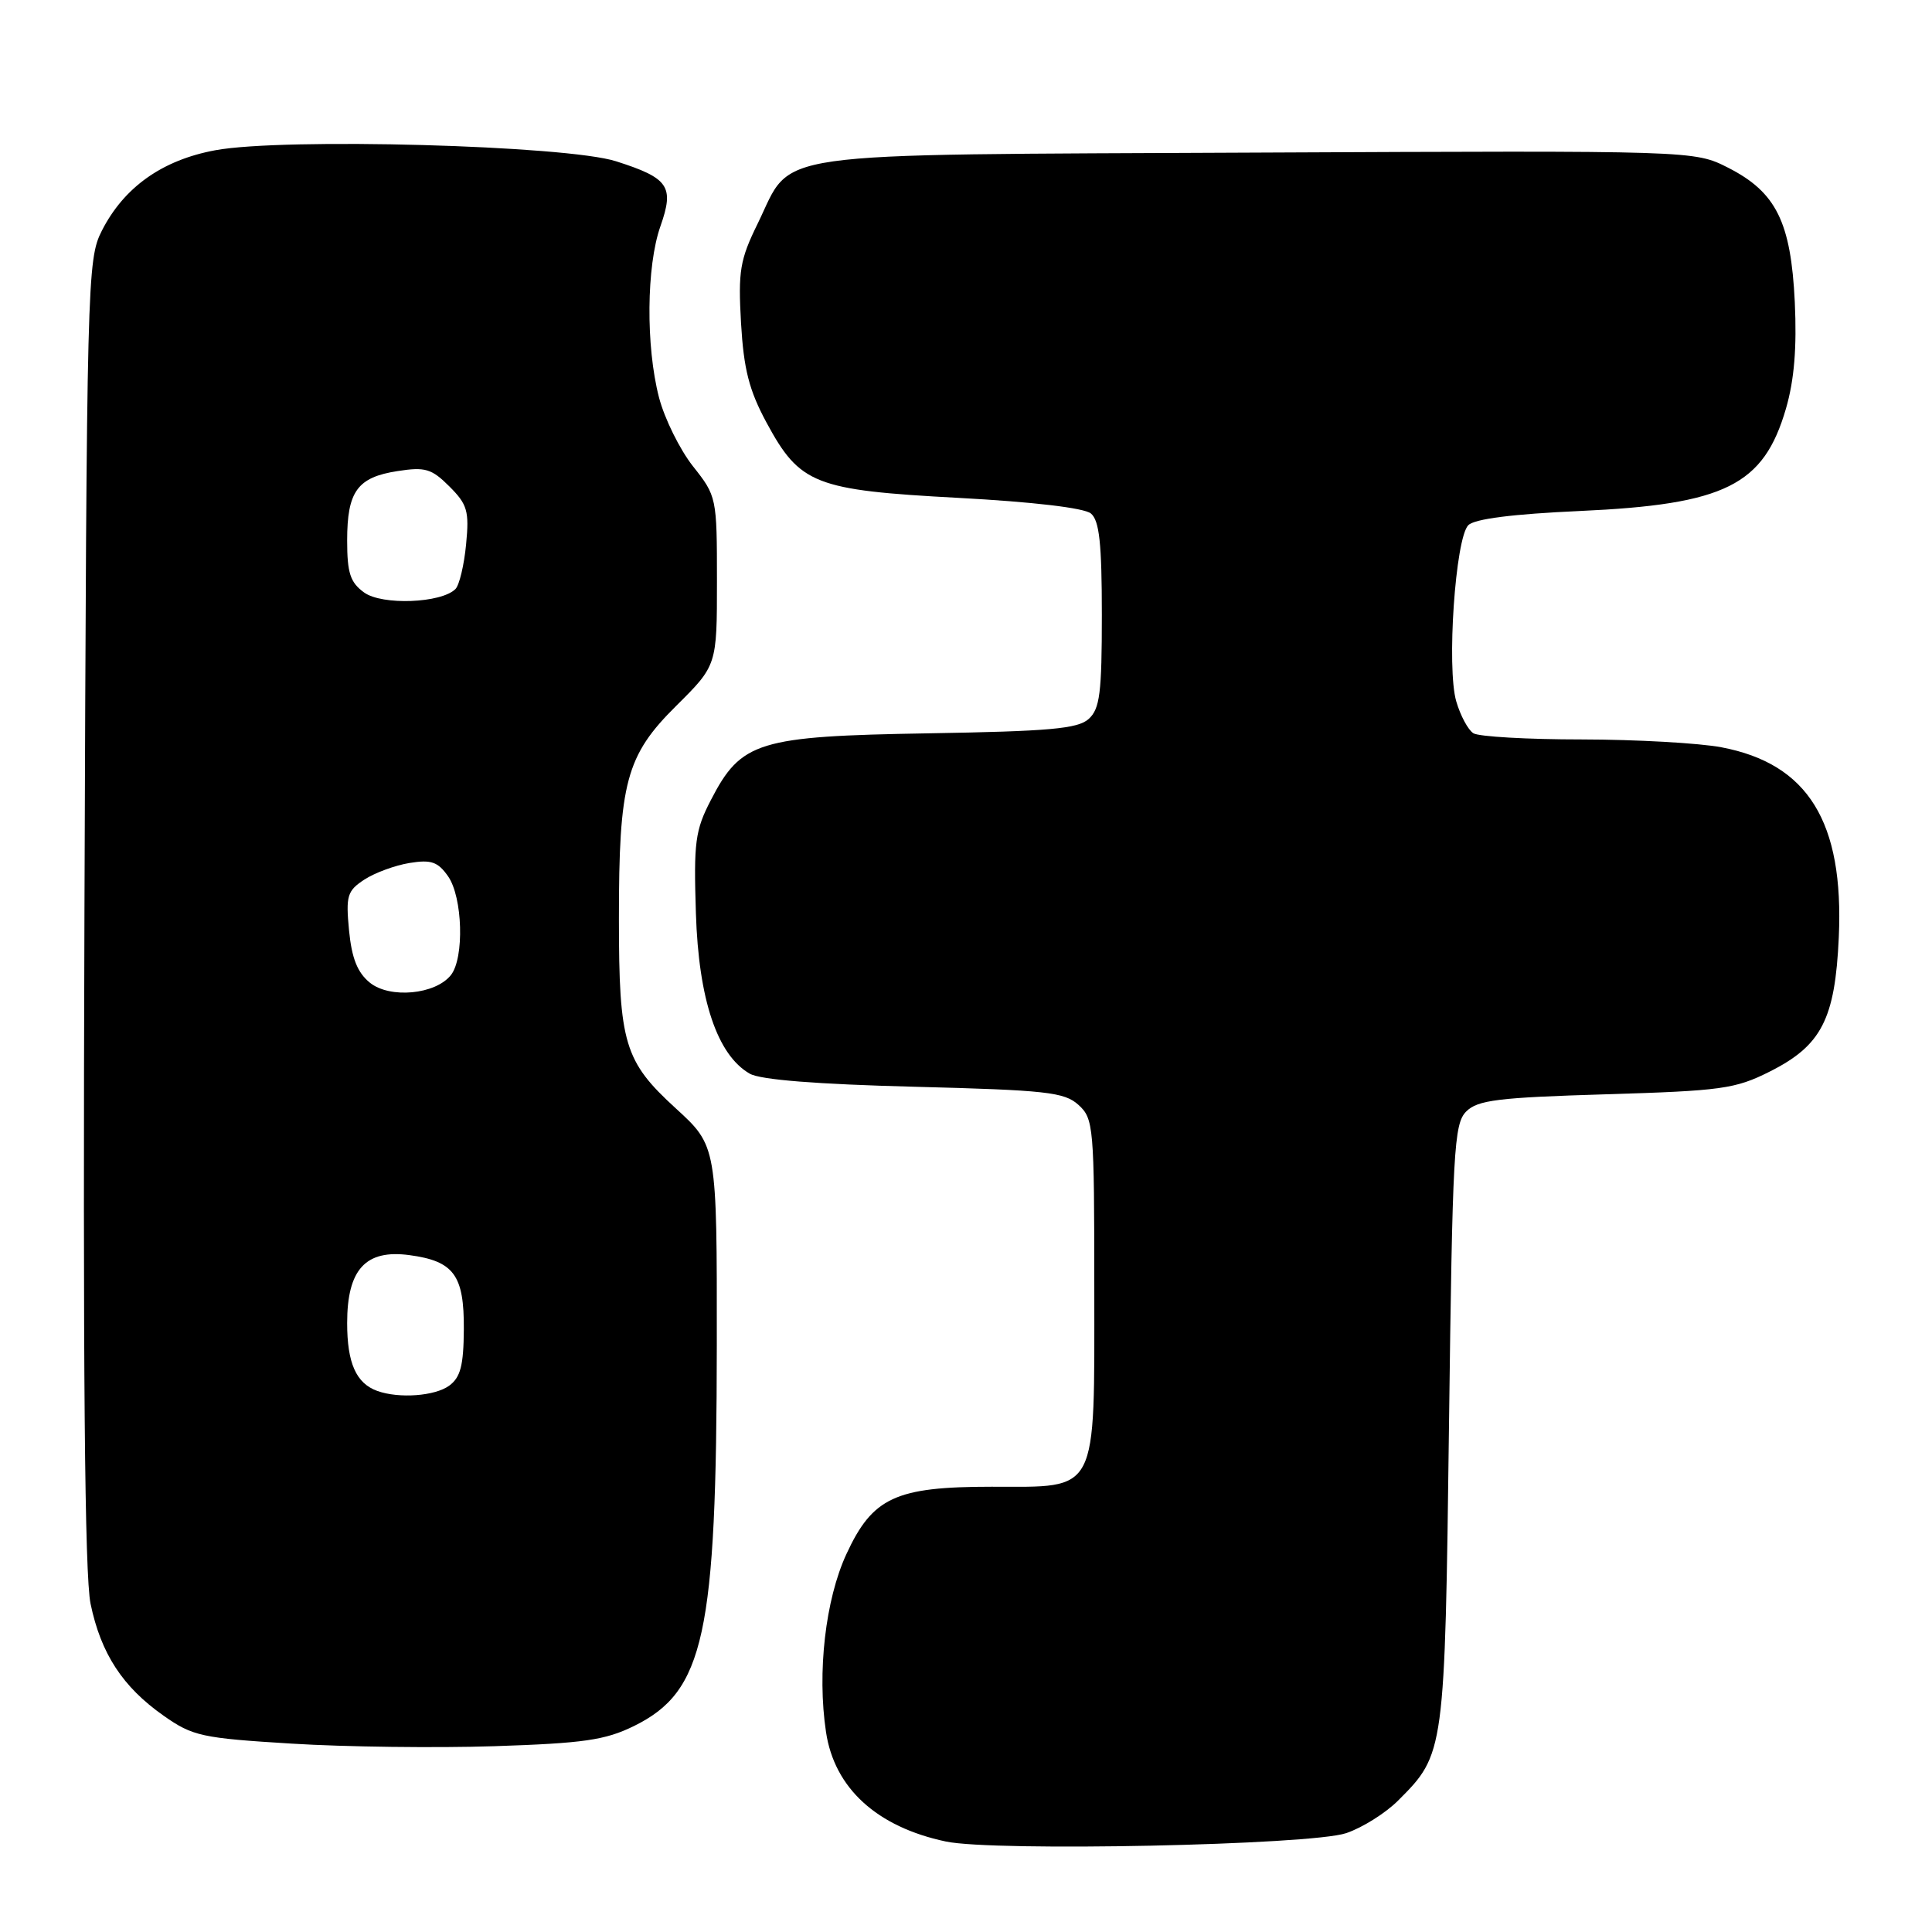 <?xml version="1.0" encoding="UTF-8" standalone="no"?>
<!DOCTYPE svg PUBLIC "-//W3C//DTD SVG 1.1//EN" "http://www.w3.org/Graphics/SVG/1.1/DTD/svg11.dtd" >
<svg xmlns="http://www.w3.org/2000/svg" xmlns:xlink="http://www.w3.org/1999/xlink" version="1.1" viewBox="0 0 256 256">
 <g >
 <path fill="currentColor"
d=" M 178.38 242.90 C 180.52 242.18 183.62 240.23 185.27 238.57 C 191.43 232.41 191.45 232.27 192.00 188.78 C 192.46 152.42 192.65 148.92 194.28 147.28 C 195.80 145.76 198.50 145.43 212.78 145.00 C 228.07 144.54 229.93 144.29 234.48 142.00 C 241.36 138.55 243.16 135.06 243.65 124.19 C 244.34 108.91 239.58 101.20 228.10 99.02 C 225.15 98.46 216.83 97.99 209.61 97.98 C 202.40 97.98 195.93 97.61 195.23 97.16 C 194.53 96.72 193.51 94.82 192.96 92.93 C 191.67 88.52 192.84 71.30 194.56 69.59 C 195.39 68.75 200.48 68.11 209.33 67.71 C 228.60 66.84 233.69 64.31 236.65 54.14 C 237.75 50.35 238.10 46.06 237.82 40.03 C 237.31 29.41 235.35 25.46 228.98 22.22 C 224.50 19.95 224.50 19.95 166.50 20.22 C 100.33 20.54 105.18 19.85 100.40 29.62 C 98.04 34.43 97.80 35.91 98.19 42.81 C 98.55 48.94 99.26 51.72 101.57 56.00 C 105.99 64.18 107.96 64.95 126.98 65.97 C 136.86 66.50 143.66 67.30 144.55 68.04 C 145.67 68.97 146.00 72.00 146.00 81.47 C 146.00 91.84 145.74 93.93 144.25 95.27 C 142.81 96.57 139.03 96.90 123.00 97.17 C 100.43 97.55 98.21 98.23 94.19 106.02 C 92.11 110.03 91.91 111.60 92.21 121.00 C 92.57 132.46 95.04 139.80 99.35 142.27 C 100.76 143.08 108.27 143.67 121.15 144.00 C 138.65 144.45 141.03 144.71 142.90 146.40 C 144.91 148.23 145.00 149.22 145.00 170.65 C 145.00 198.27 145.65 197.00 131.40 197.00 C 118.67 197.00 115.62 198.41 112.15 205.93 C 109.37 211.95 108.26 221.59 109.45 229.50 C 110.56 236.94 116.19 242.08 125.33 244.01 C 131.72 245.37 173.72 244.49 178.38 242.90 Z  M 84.00 228.71 C 93.33 224.12 94.95 216.67 94.98 178.18 C 95.00 151.85 95.00 151.85 89.53 146.85 C 82.73 140.64 82.01 138.25 82.01 121.80 C 82.00 103.69 82.95 100.12 89.59 93.54 C 95.00 88.17 95.00 88.17 95.00 76.98 C 95.00 65.91 94.96 65.74 91.82 61.78 C 90.08 59.57 88.05 55.47 87.32 52.66 C 85.56 45.87 85.65 35.25 87.51 29.98 C 89.37 24.70 88.62 23.60 81.63 21.37 C 75.05 19.26 37.54 18.23 28.52 19.91 C 21.49 21.21 16.43 24.81 13.50 30.56 C 11.55 34.40 11.49 36.80 11.19 120.82 C 10.98 181.49 11.22 208.74 12.00 212.51 C 13.37 219.11 16.25 223.53 21.68 227.34 C 25.53 230.05 26.73 230.31 38.66 231.04 C 45.72 231.48 57.80 231.63 65.50 231.38 C 77.34 230.99 80.19 230.58 84.00 228.71 Z  M 50.00 184.31 C 47.19 183.30 46.00 180.62 46.00 175.31 C 46.00 168.20 48.45 165.53 54.25 166.31 C 60.14 167.10 61.51 168.96 61.46 176.15 C 61.43 180.93 61.02 182.51 59.52 183.61 C 57.63 184.99 52.88 185.34 50.00 184.31 Z  M 49.01 130.21 C 47.36 128.87 46.61 126.98 46.25 123.29 C 45.81 118.69 46.01 118.04 48.28 116.55 C 49.66 115.65 52.35 114.66 54.26 114.35 C 57.13 113.88 58.02 114.19 59.37 116.11 C 61.31 118.88 61.54 126.93 59.75 129.20 C 57.70 131.79 51.66 132.35 49.01 130.21 Z  M 48.25 78.51 C 46.41 77.18 46.00 75.93 46.00 71.63 C 46.00 65.11 47.35 63.24 52.68 62.42 C 56.34 61.85 57.19 62.10 59.55 64.46 C 61.93 66.84 62.19 67.72 61.76 72.13 C 61.50 74.87 60.86 77.54 60.35 78.05 C 58.47 79.93 50.63 80.23 48.25 78.51 Z "/>
</g>
</svg>